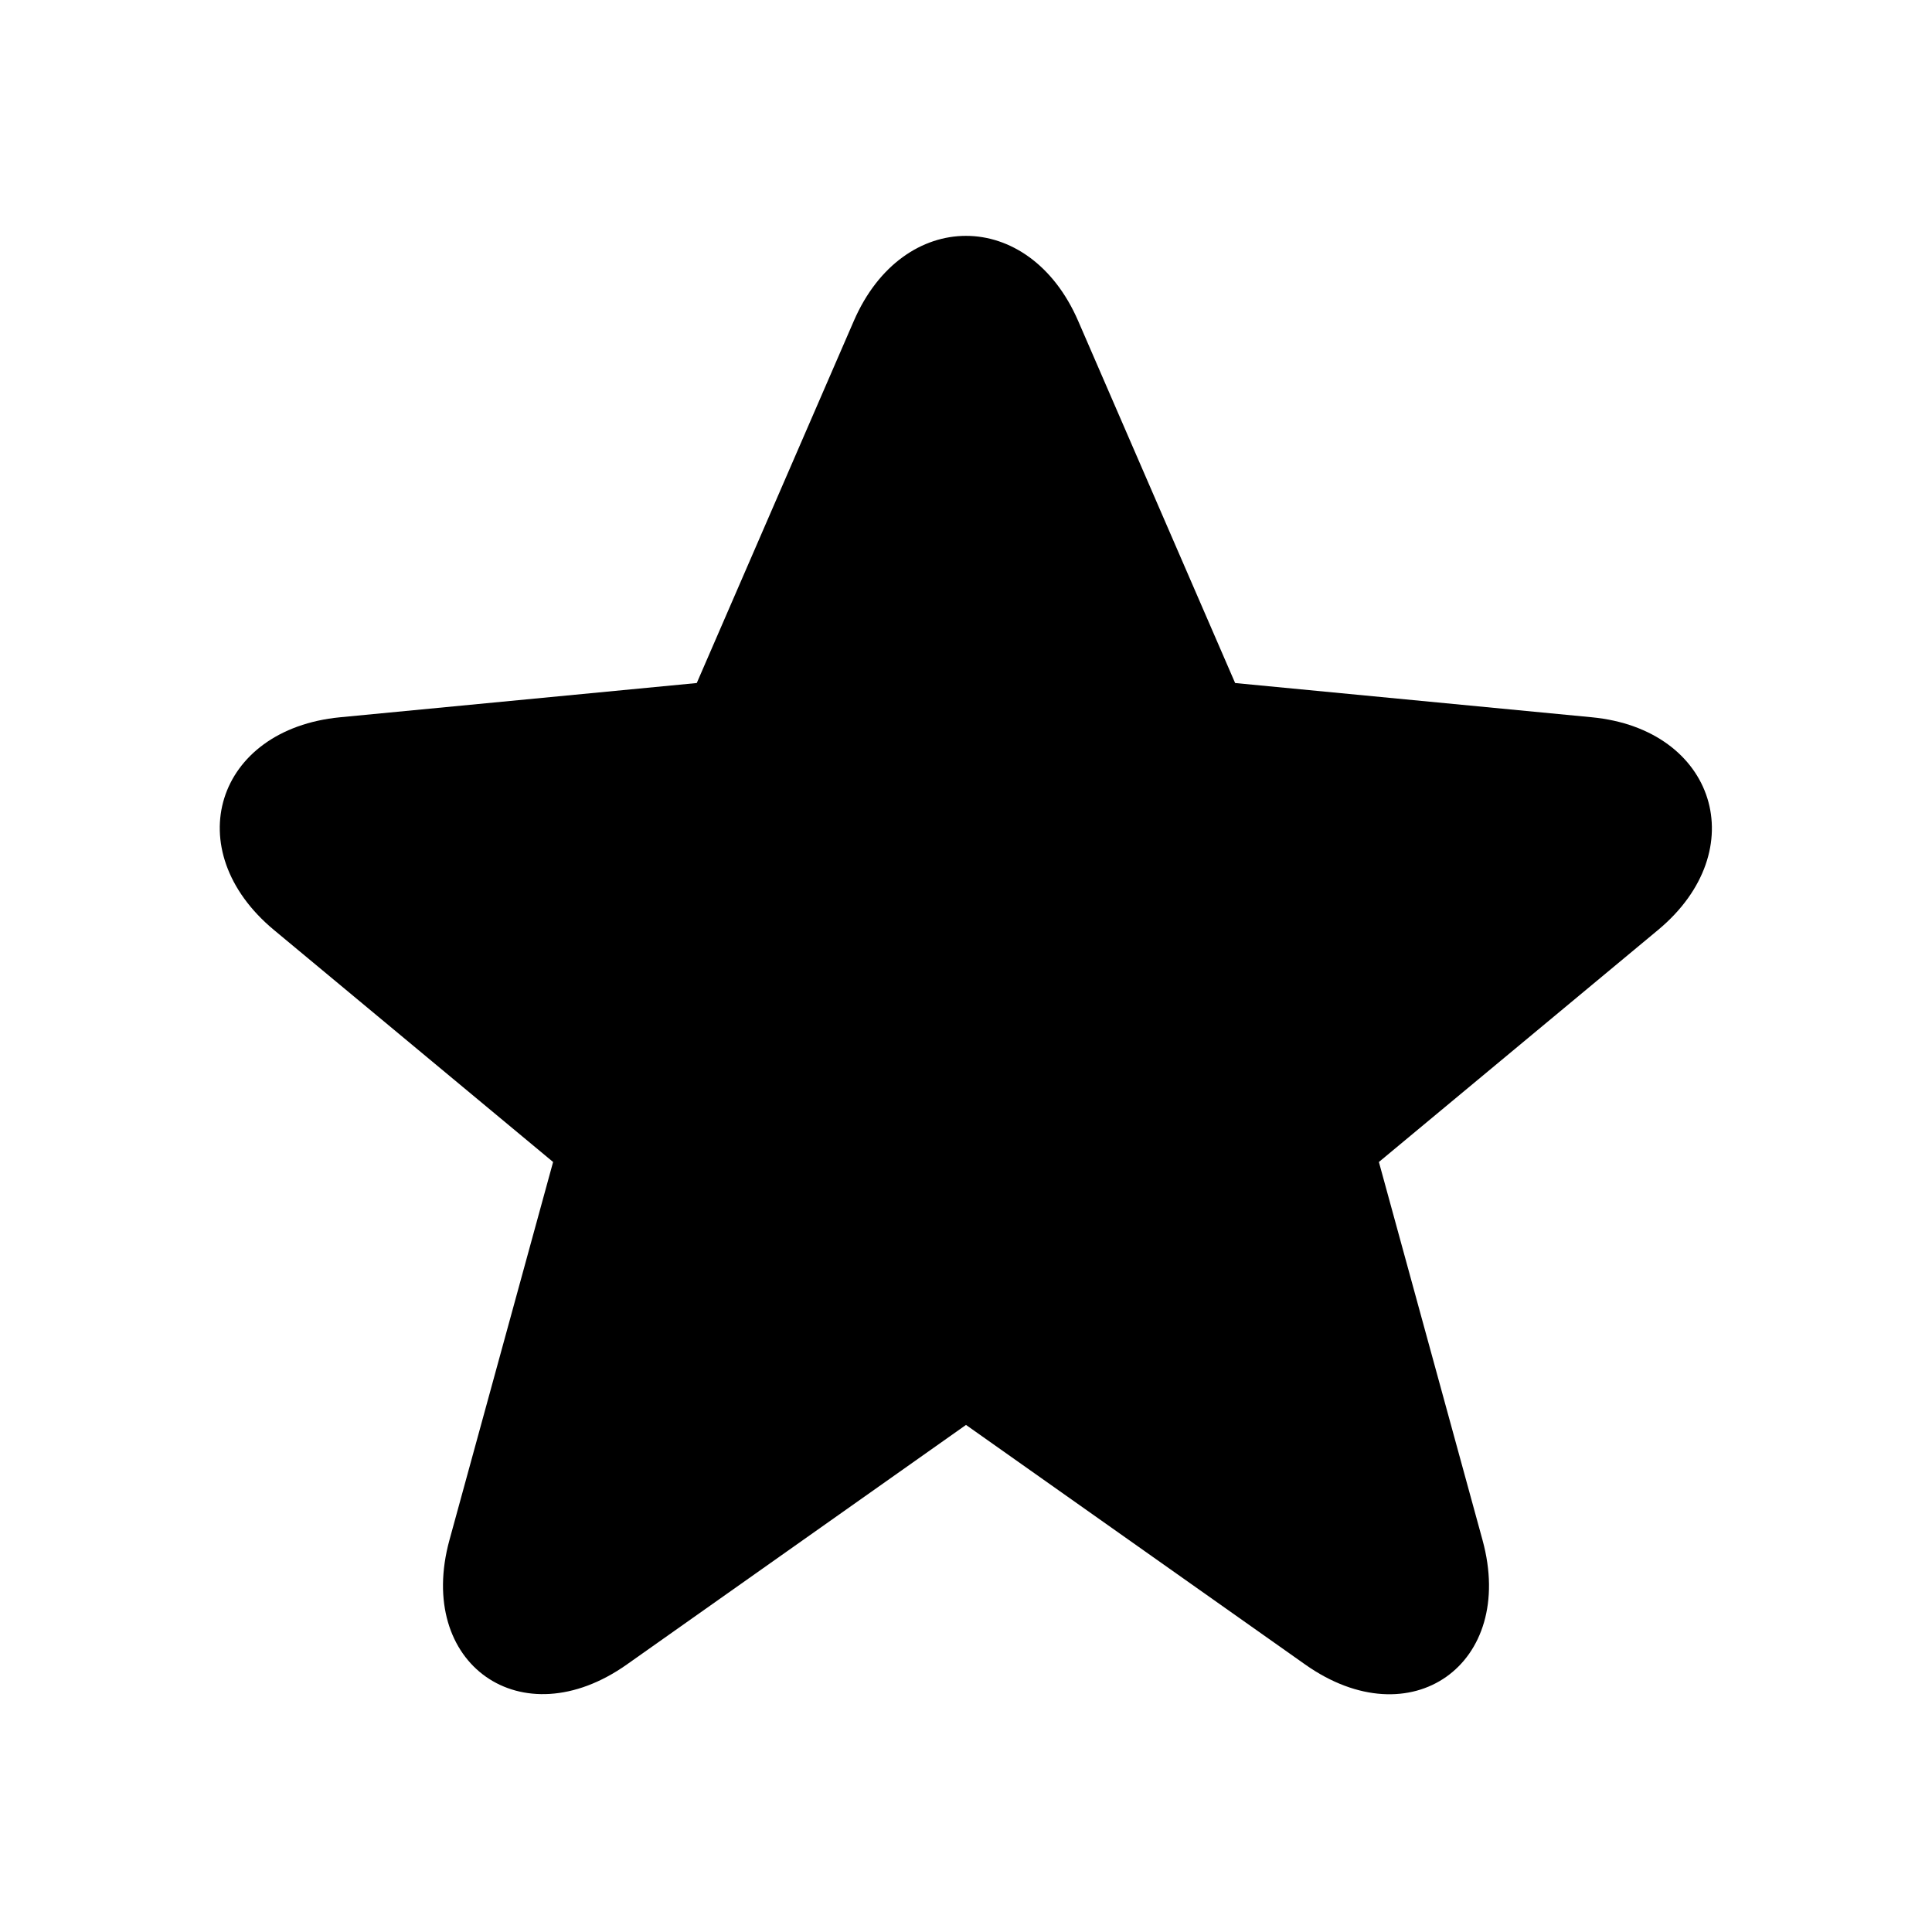 <svg width="56" height="56" viewBox="0 0 56 56" xmlns="http://www.w3.org/2000/svg">
<path d="M35.801 19.798L46.137 20.79C49.733 21.135 50.836 24.648 48.059 26.956L39.968 33.681L42.971 44.637C43.958 48.234 40.897 50.413 37.832 48.247L28 41.302L18.168 48.247C15.115 50.404 12.042 48.235 13.028 44.637L16.032 33.681L7.941 26.956C5.152 24.638 6.251 21.136 9.862 20.79L20.196 19.798L24.749 9.301C26.175 6.014 29.826 6.016 31.251 9.302L35.801 19.798Z"/>
</svg>
